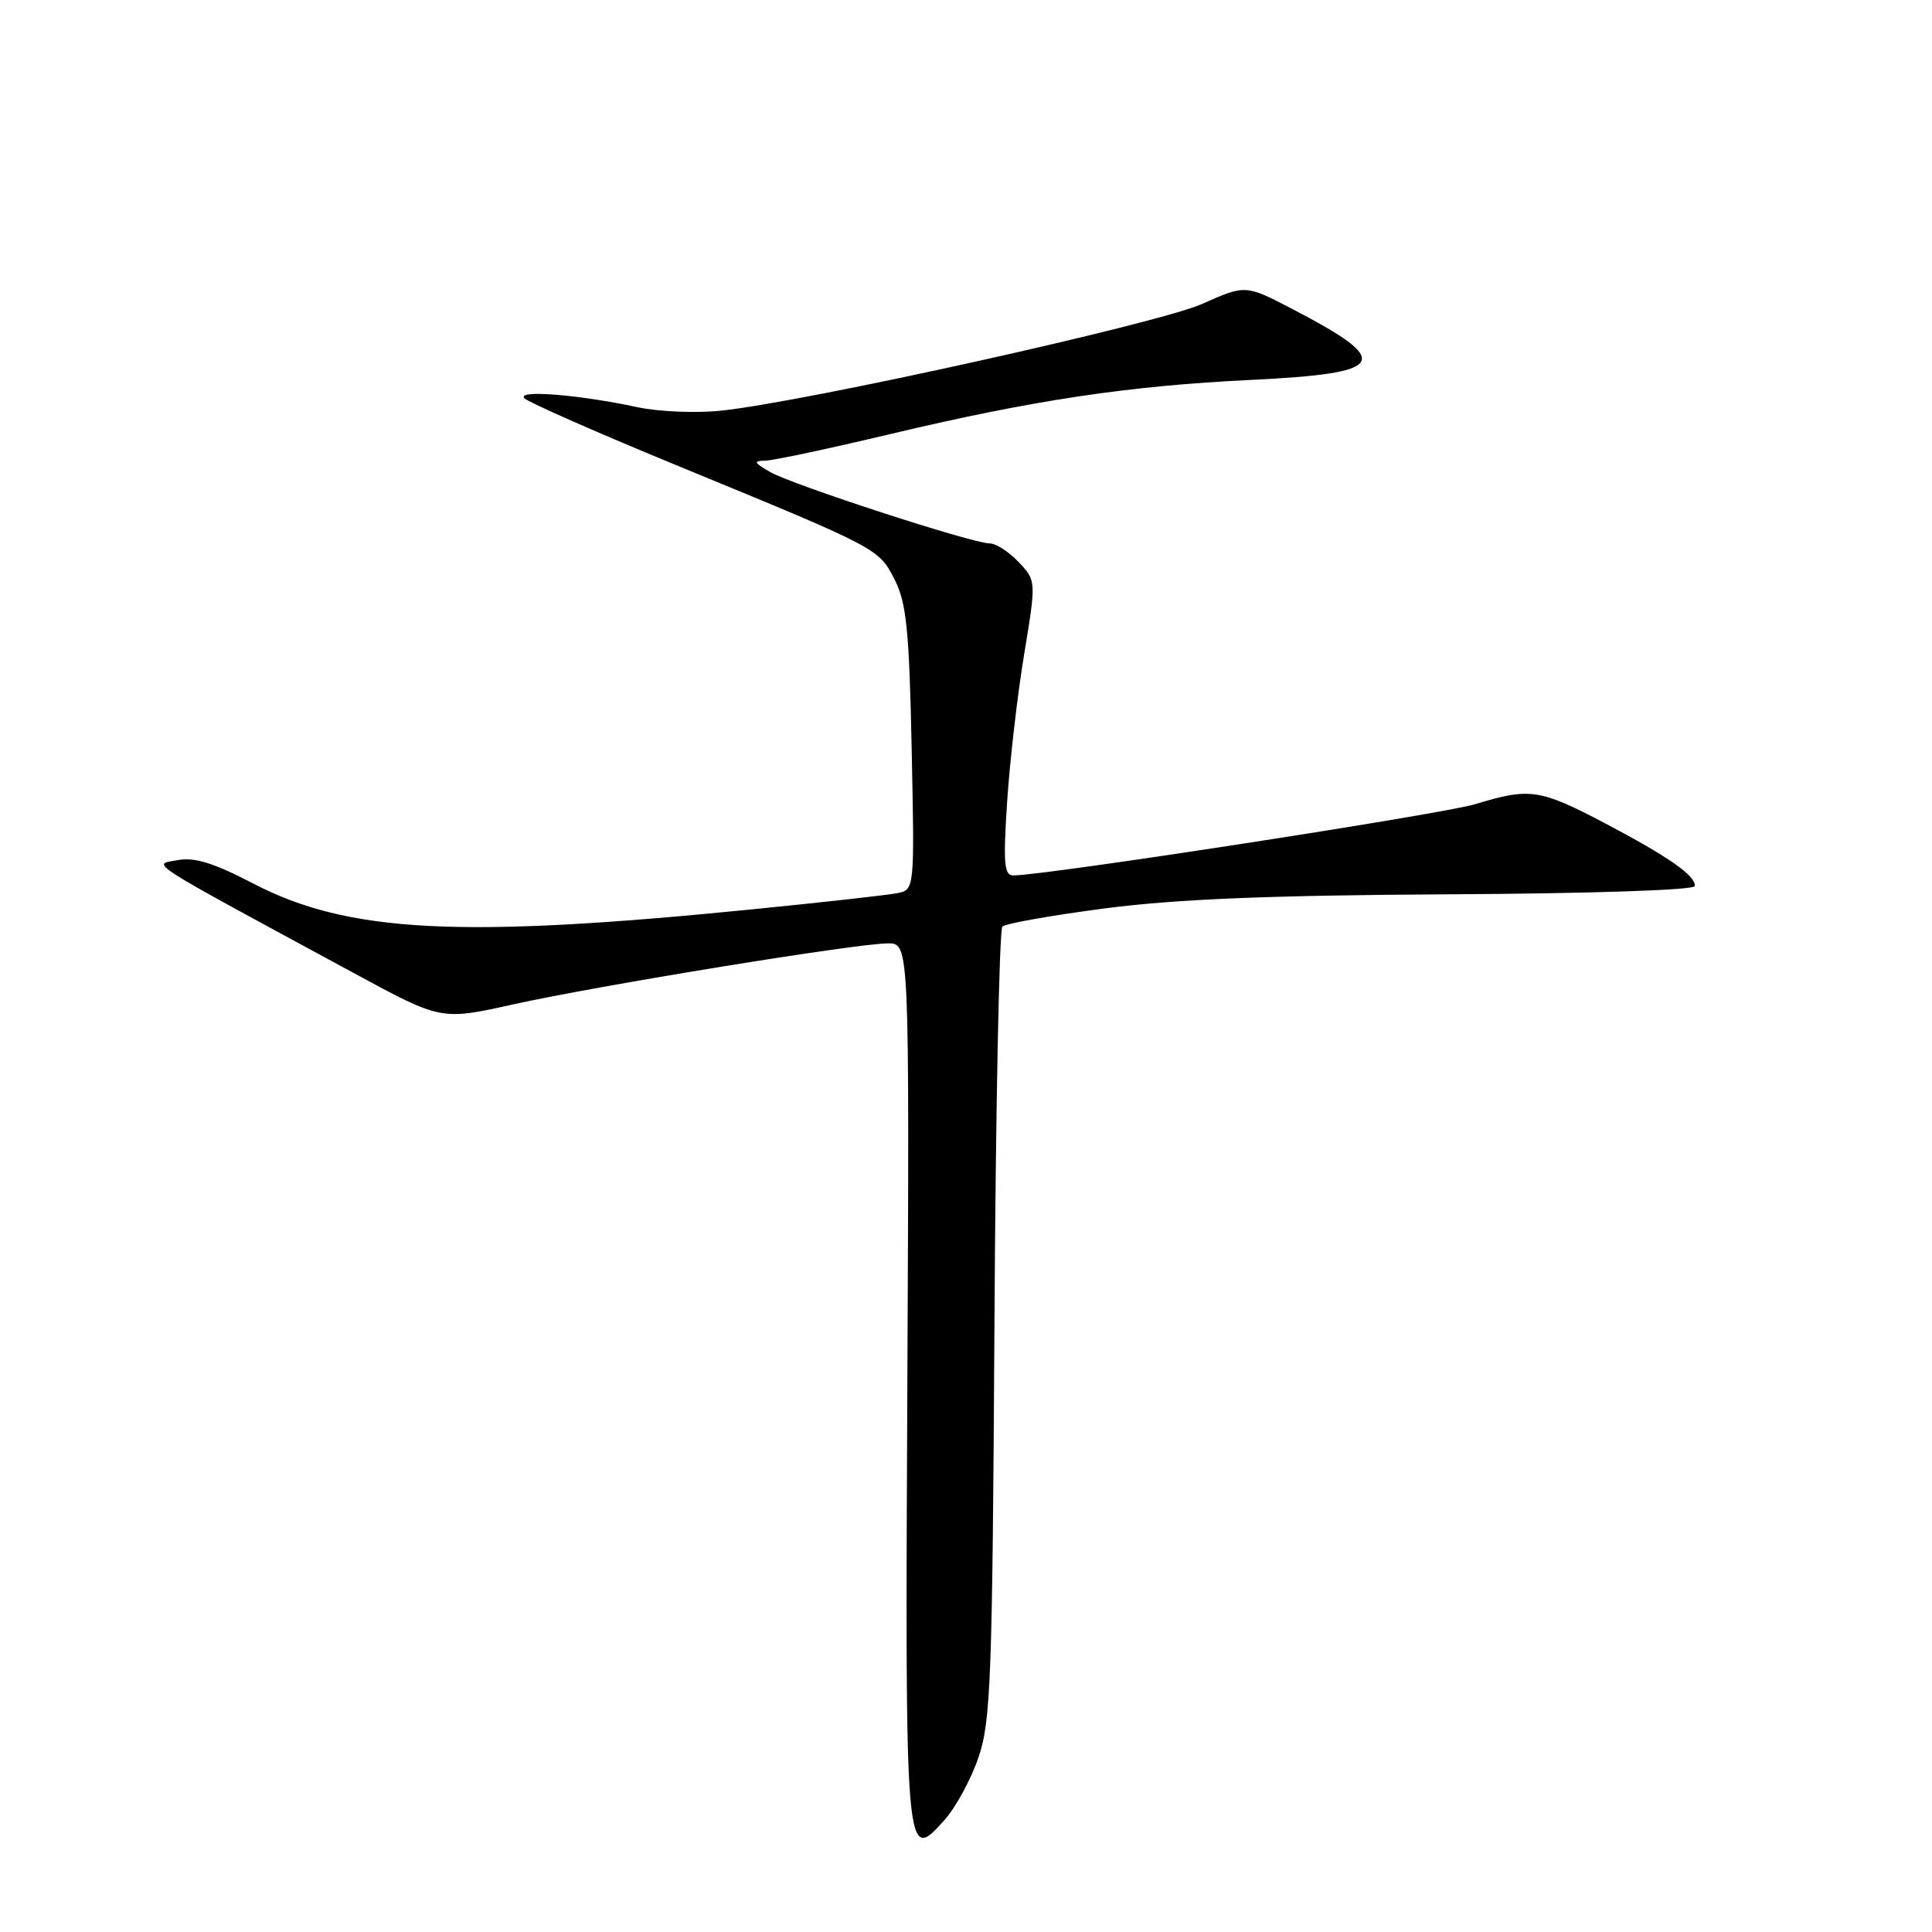 <?xml version="1.0" encoding="UTF-8" standalone="no"?>
<!DOCTYPE svg PUBLIC "-//W3C//DTD SVG 1.1//EN" "http://www.w3.org/Graphics/SVG/1.1/DTD/svg11.dtd" >
<svg xmlns="http://www.w3.org/2000/svg" xmlns:xlink="http://www.w3.org/1999/xlink" version="1.1" viewBox="0 0 256 256">
 <g >
 <path fill="currentColor"
d=" M 129.68 232.79 C 131.29 228.03 131.50 222.26 131.77 175.52 C 131.93 146.92 132.41 123.19 132.82 122.78 C 133.23 122.37 139.40 121.28 146.53 120.35 C 156.00 119.13 168.27 118.63 192.00 118.50 C 210.80 118.40 224.53 117.94 224.57 117.41 C 224.67 116.02 221.14 113.55 212.64 109.07 C 204.05 104.55 202.69 104.35 195.50 106.55 C 191.24 107.86 138.46 116.00 134.26 116.00 C 133.05 116.00 132.92 114.37 133.45 106.25 C 133.80 100.89 134.81 92.10 135.70 86.73 C 137.31 76.96 137.31 76.96 134.98 74.48 C 133.70 73.12 131.96 72.00 131.11 72.00 C 128.83 72.00 104.90 64.21 102.00 62.52 C 99.88 61.29 99.79 61.07 101.41 61.04 C 102.46 61.02 109.89 59.44 117.91 57.53 C 136.88 53.02 149.45 51.13 165.76 50.34 C 183.84 49.46 184.72 47.96 171.27 40.96 C 165.03 37.71 165.03 37.71 159.27 40.28 C 153.37 42.90 106.62 53.27 95.50 54.42 C 92.20 54.76 87.25 54.55 84.50 53.96 C 76.61 52.27 68.34 51.62 69.50 52.78 C 70.05 53.33 79.38 57.44 90.24 61.90 C 116.57 72.73 116.46 72.68 118.58 76.88 C 120.11 79.90 120.48 83.58 120.80 99.21 C 121.19 117.92 121.19 117.92 118.84 118.36 C 117.55 118.61 108.85 119.58 99.50 120.51 C 60.85 124.37 46.10 123.60 33.55 117.07 C 28.26 114.32 25.75 113.55 23.50 113.98 C 20.16 114.61 18.58 113.61 46.98 128.99 C 58.46 135.21 58.46 135.21 67.98 133.09 C 79.20 130.60 113.56 125.00 117.66 125.00 C 120.50 125.00 120.50 125.00 120.23 183.12 C 119.93 246.80 119.94 246.99 125.16 241.15 C 126.67 239.46 128.70 235.70 129.68 232.79 Z "/>
</g>
</svg>